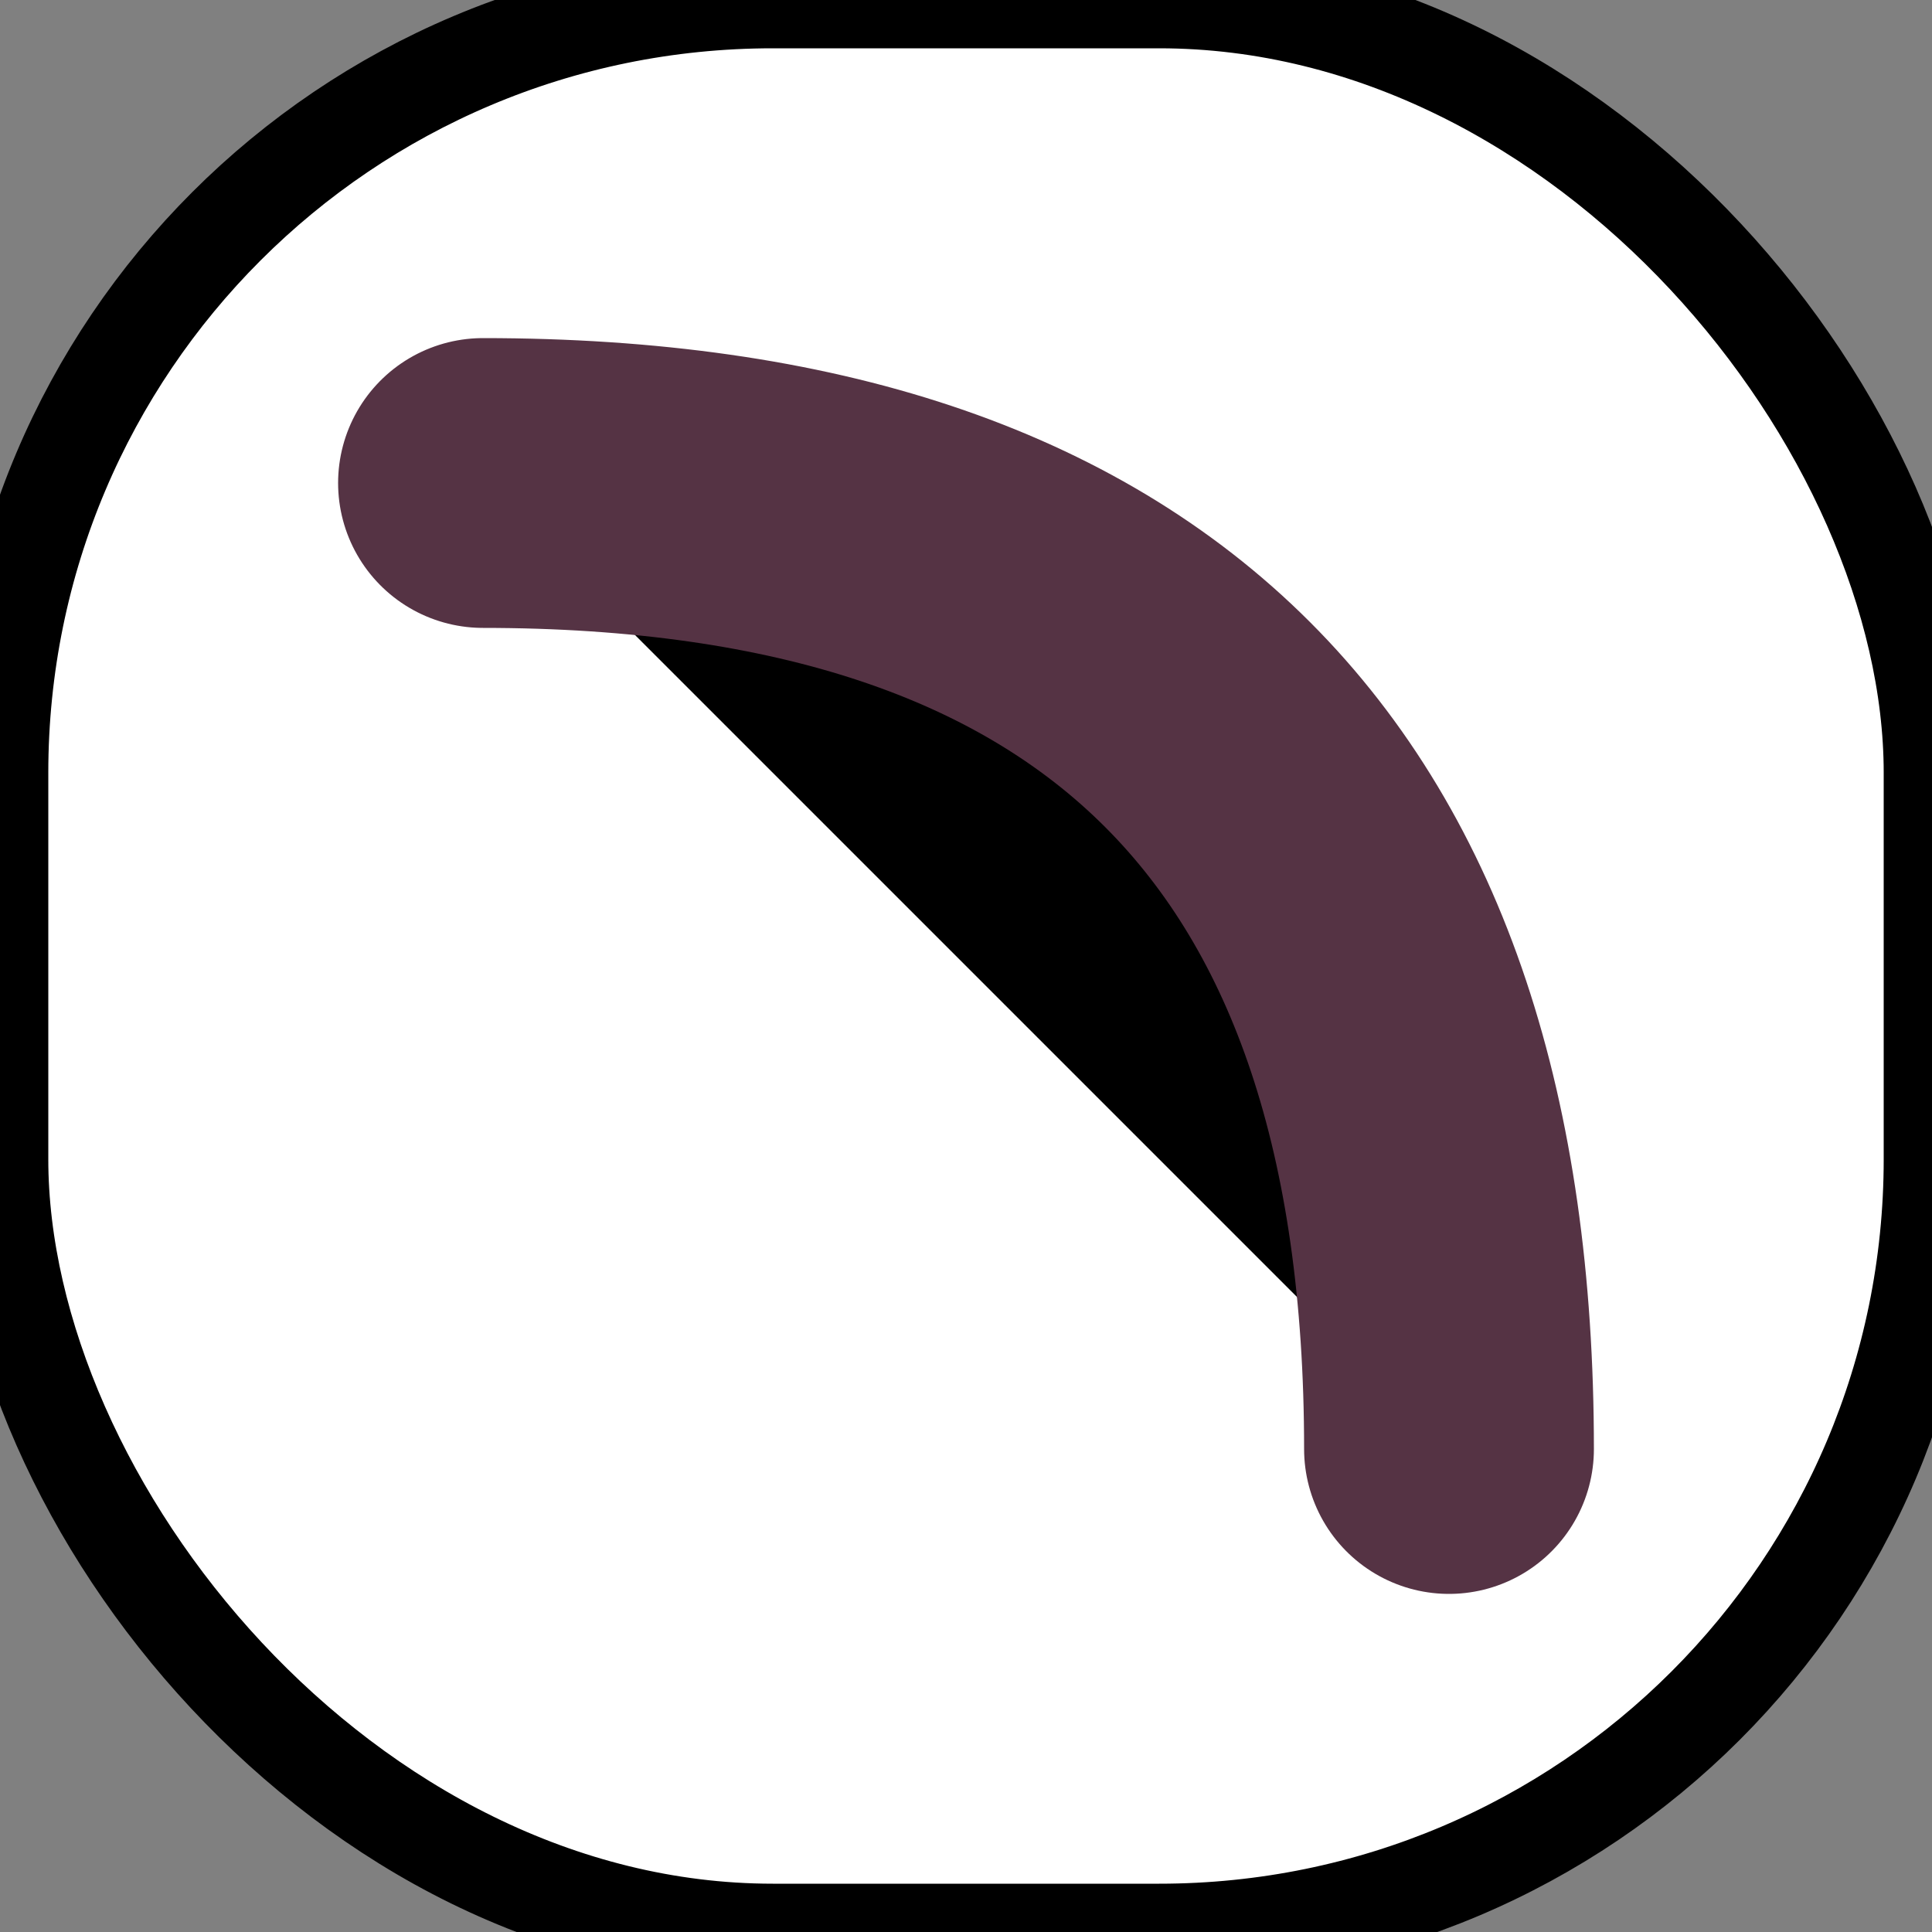<svg id="2DbezierIcon" width="20" height="20"  xmlns="http://www.w3.org/2000/svg">
  <rect width="100%" height="100%" fill="#808080" stroke="none"/>
  <rect
    x="0"
    y="0"
    rx="8"
    width="20"
    height="20"
    style="fill:white;stroke:black;"
  />
  <path
    d="M5 5 Q15 5 15 15"
    stroke="#534"
    stroke-width="3"
    fill="#0000"
    stroke-linecap="round" stroke-linejoin="round"
  />
</svg>
